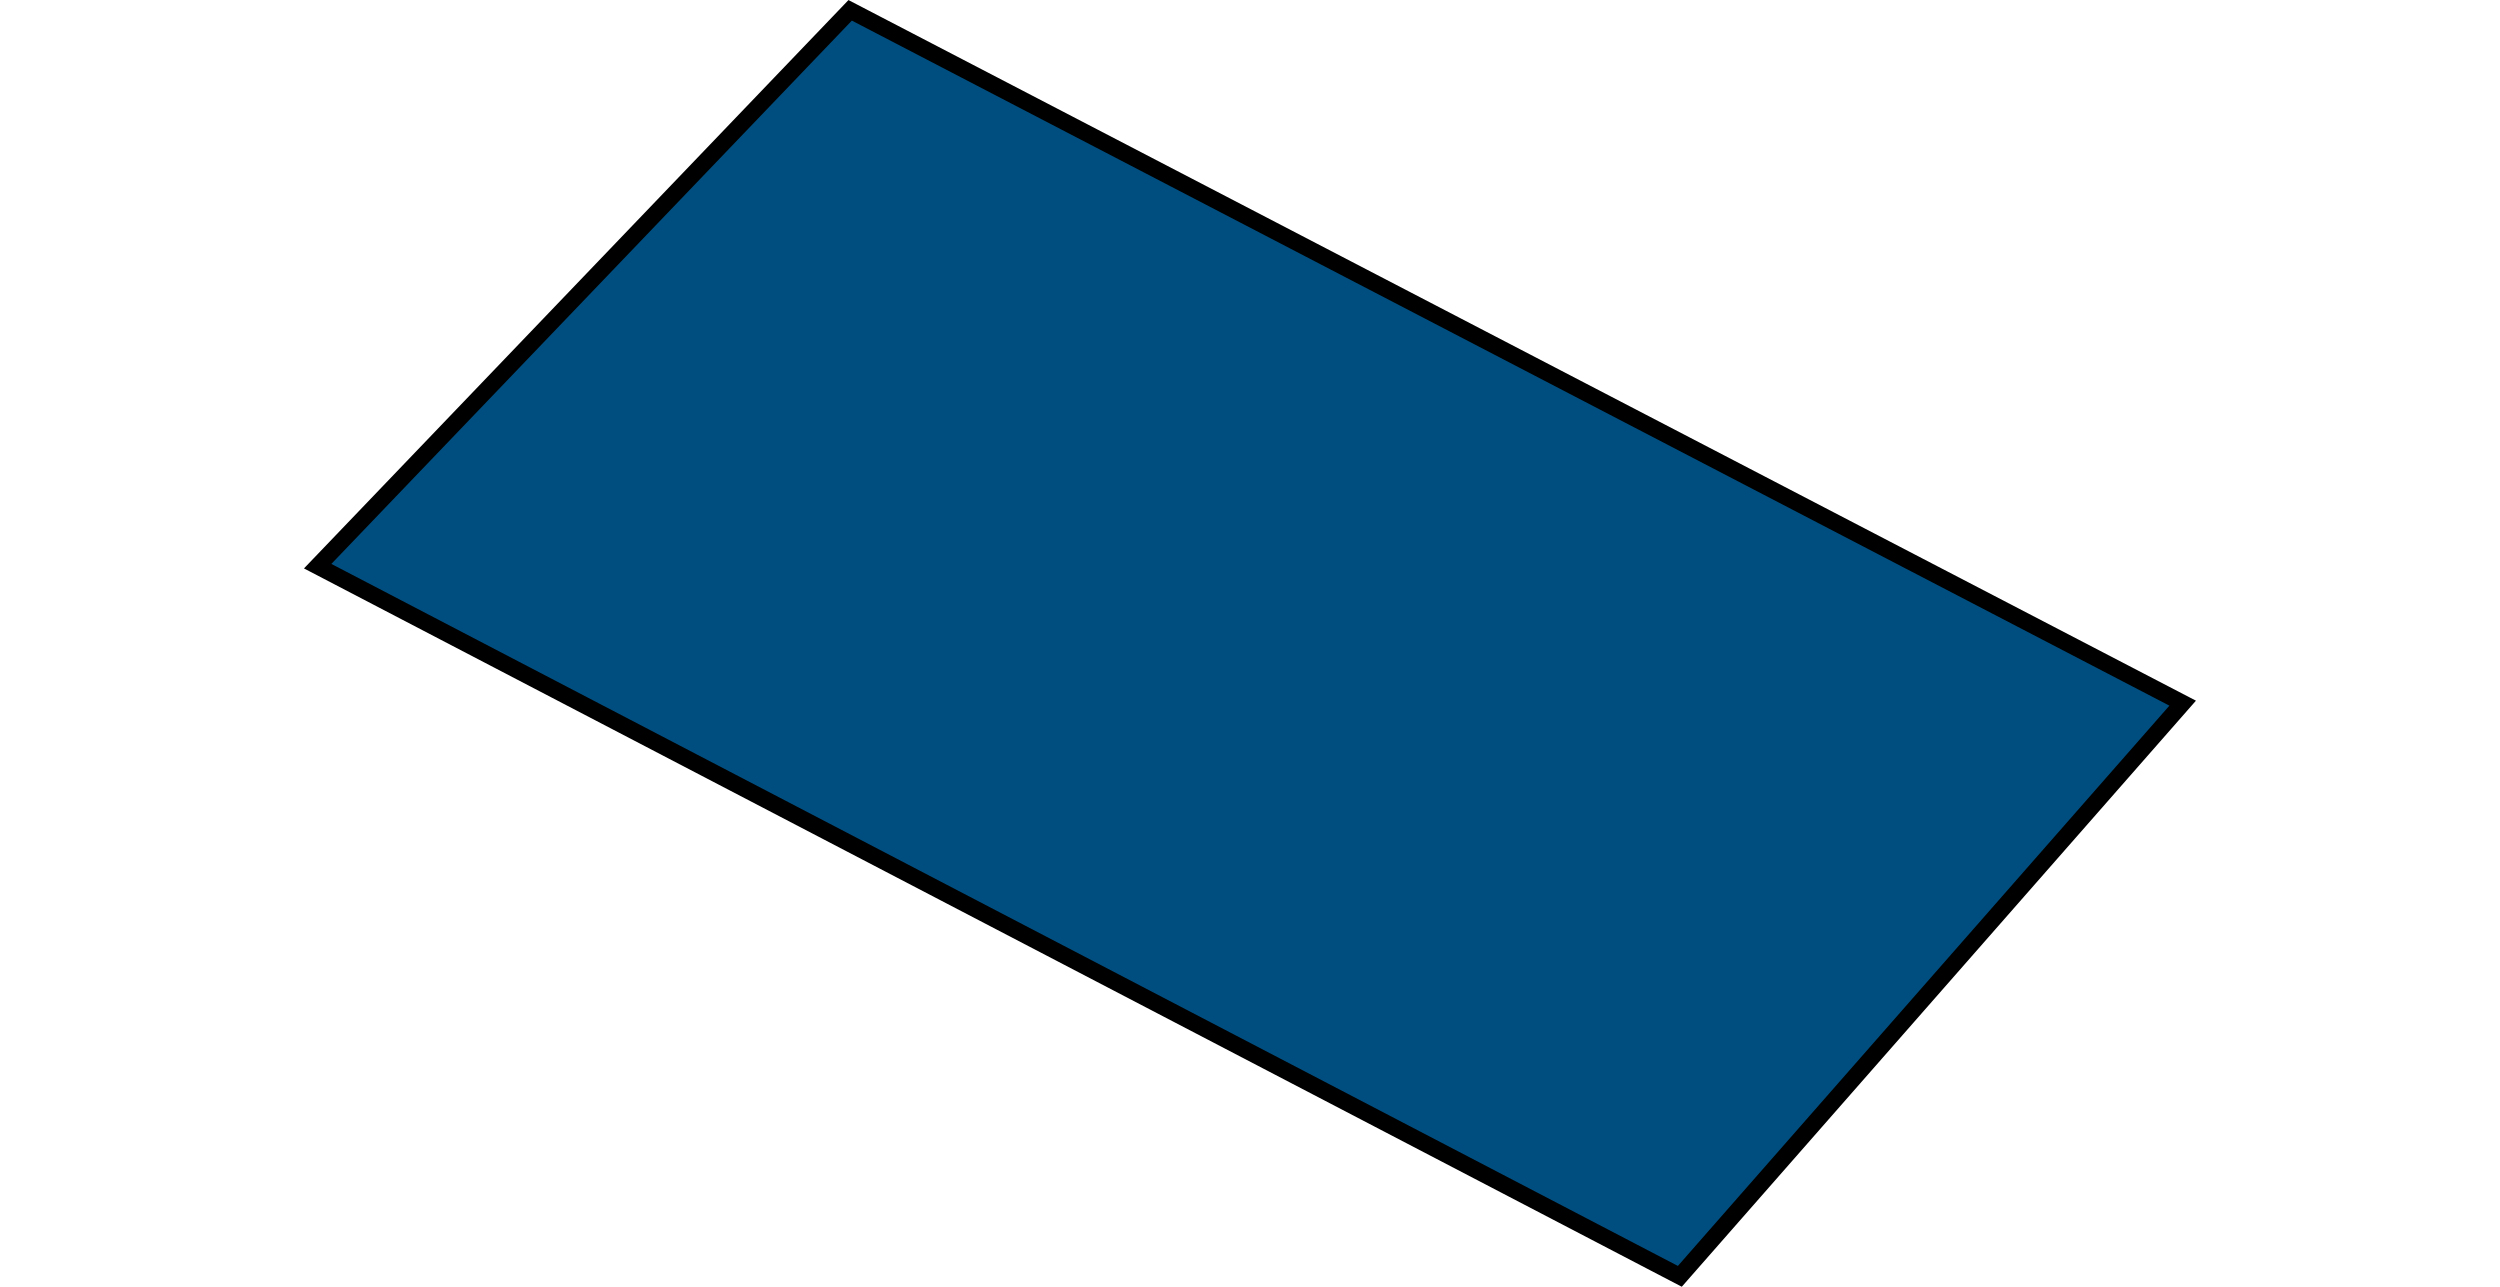 <svg xmlns="http://www.w3.org/2000/svg" width= "150px" viewBox="0 0 113.52 77.2"><defs><style>.cls-1{fill:#004e7f;stroke:#000;stroke-miterlimit:10;}</style></defs><title>Asset 6</title><g id="Layer_2" data-name="Layer 2"><g id="Layer_2-2" data-name="Layer 2"><polygon class="cls-1" points="0.82 33.97 82.55 76.58 112.72 42.19 32.77 0.62 0.82 33.97"/></g></g></svg>
